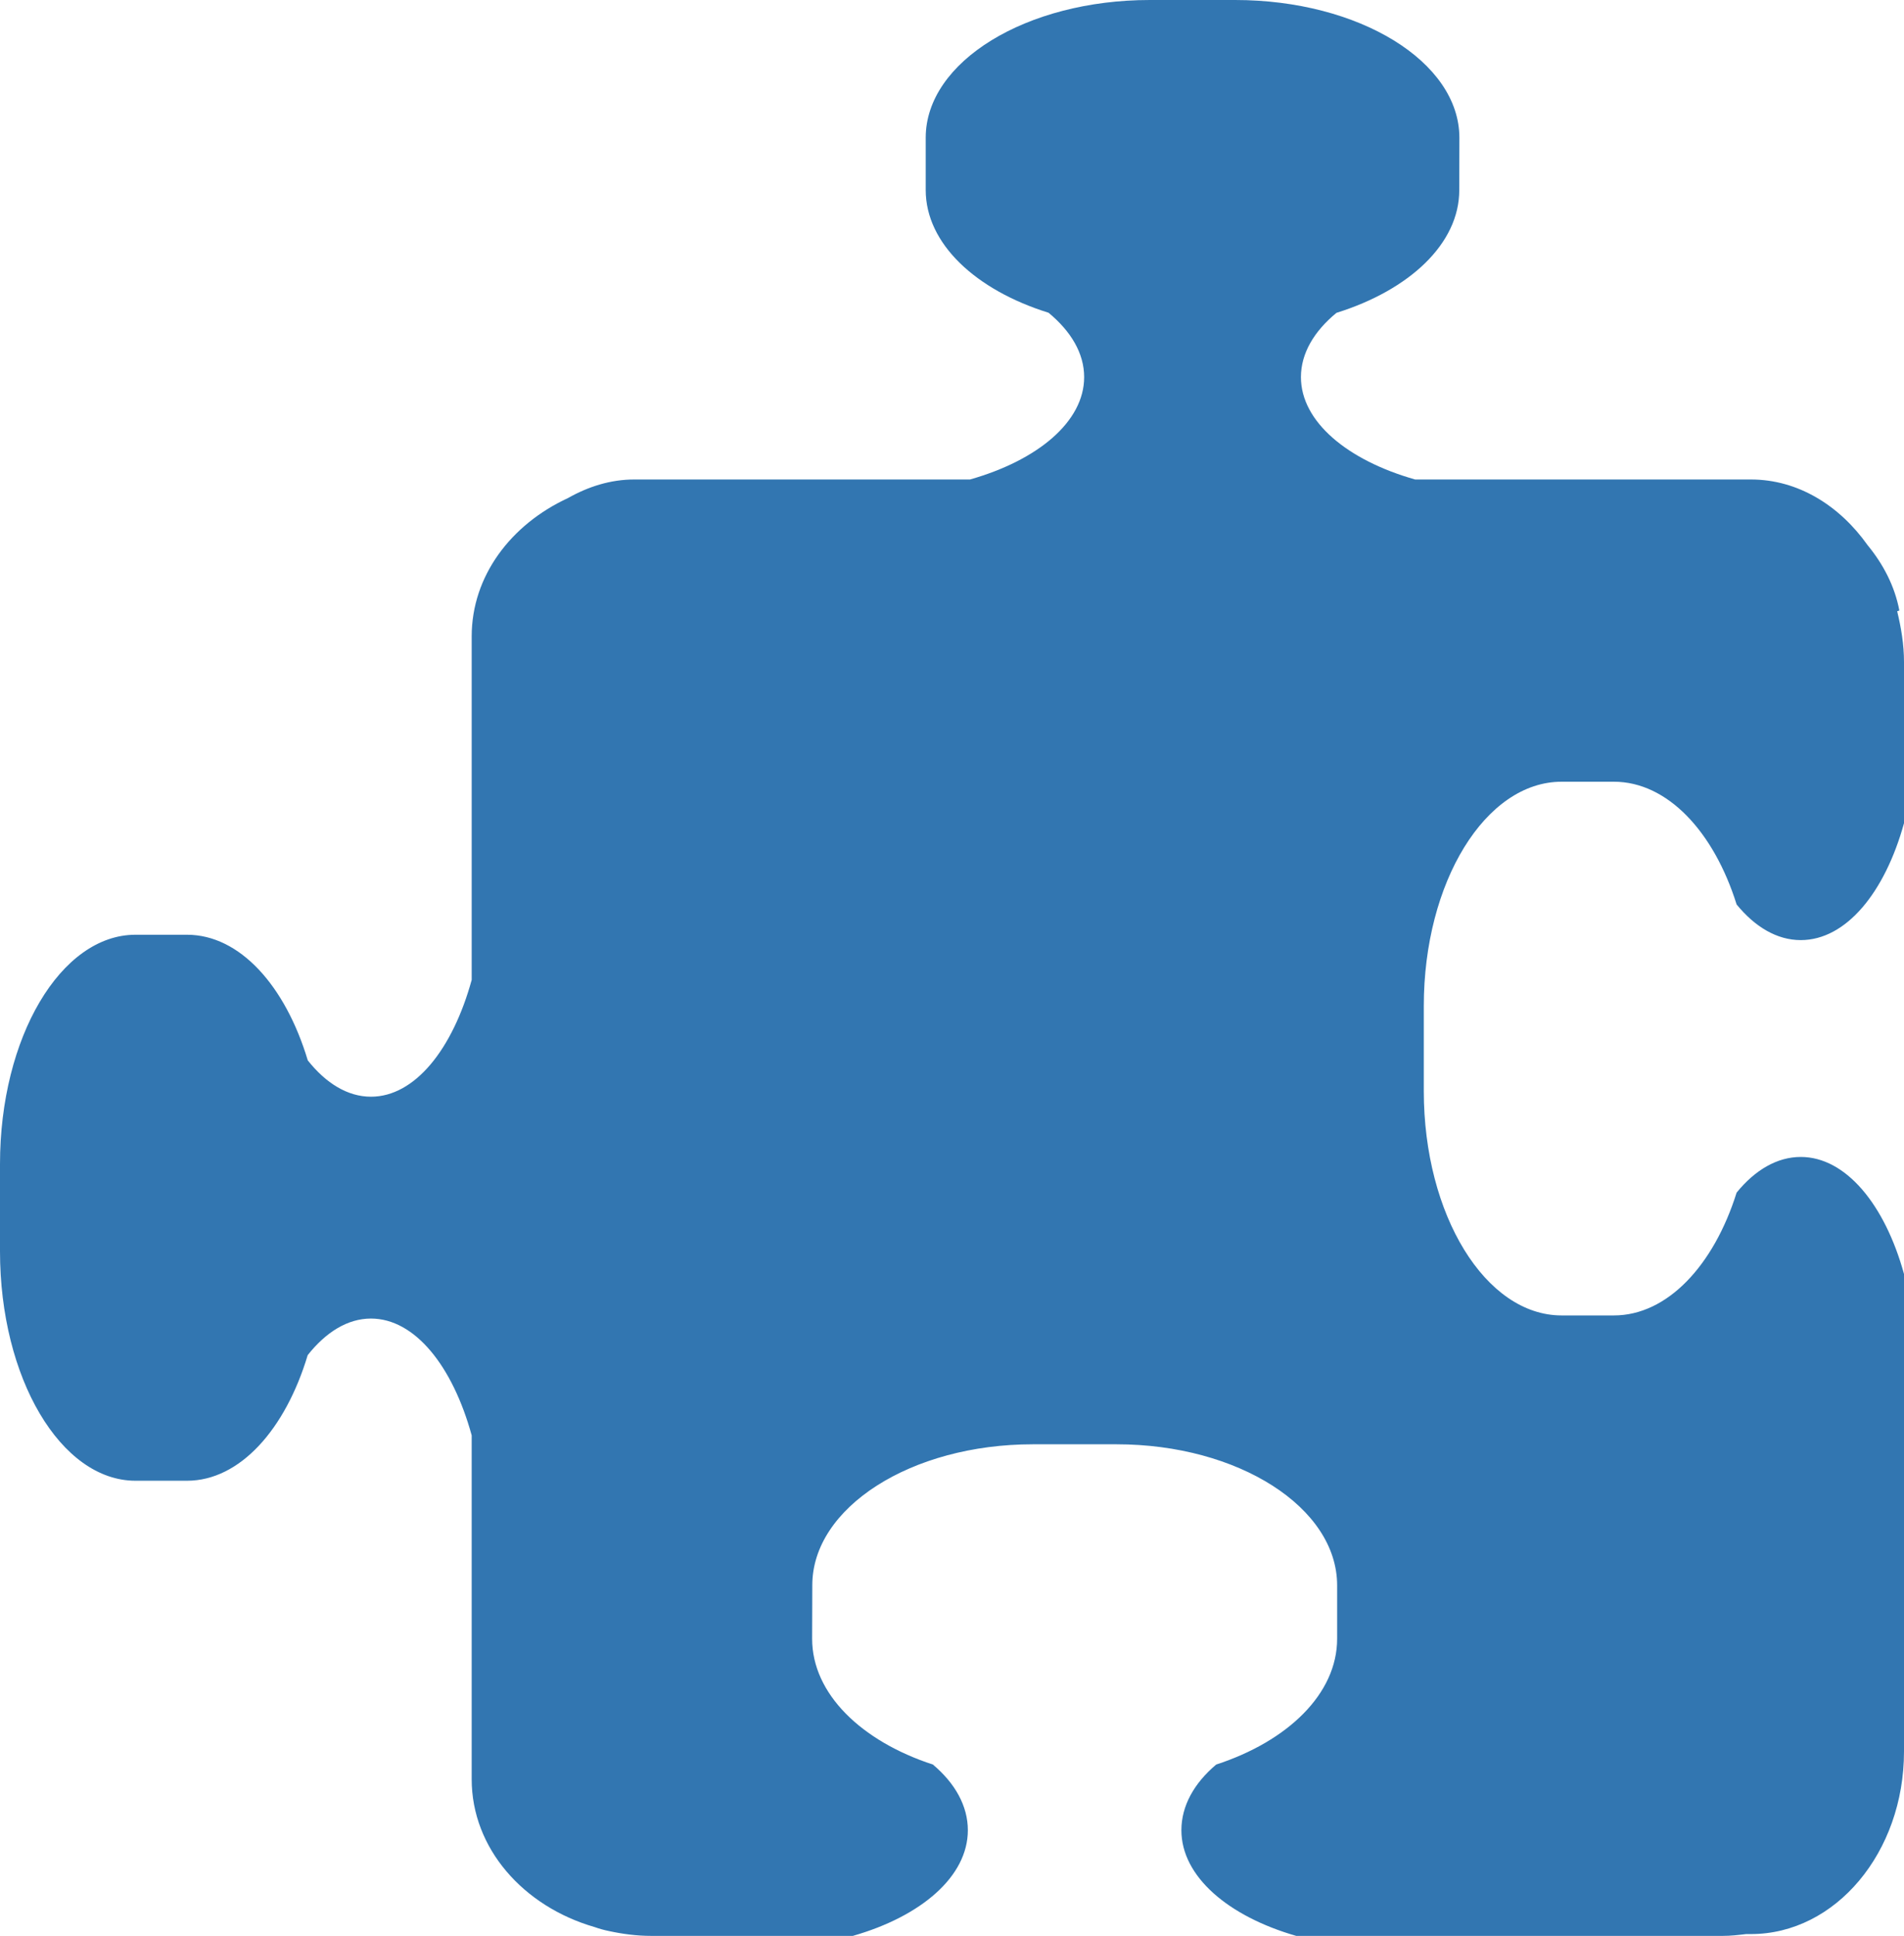 <?xml version="1.0" encoding="UTF-8" standalone="no"?>
<svg
   xmlns:dc="http://purl.org/dc/elements/1.1/"
   xmlns:cc="http://creativecommons.org/ns#"
   xmlns:rdf="http://www.w3.org/1999/02/22-rdf-syntax-ns#"
   xmlns:svg="http://www.w3.org/2000/svg"
   xmlns="http://www.w3.org/2000/svg"
   xmlns:sodipodi="http://sodipodi.sourceforge.net/DTD/sodipodi-0.dtd"
   xmlns:inkscape="http://www.inkscape.org/namespaces/inkscape"
   height="512px"
   style="enable-background:new 0 0 503.77 512;"
   version="1.1"
   viewBox="0 0 503.77 512"
   width="503.77px"
   x="0px"
   xml:space="preserve"
   y="0px"
   id="svg2"
   inkscape:version="0.48.4 r9939"
   sodipodi:docname="Wiki.svg"><defs
     id="defs10" /><sodipodi:namedview
     pagecolor="#ffffff"
     bordercolor="#666666"
     borderopacity="1"
     objecttolerance="10"
     gridtolerance="10"
     guidetolerance="10"
     inkscape:pageopacity="0"
     inkscape:pageshadow="2"
     inkscape:window-width="708"
     inkscape:window-height="560"
     id="namedview8"
     showgrid="false"
     inkscape:zoom="0.4609375"
     inkscape:cx="251.88499"
     inkscape:cy="256"
     inkscape:window-x="0"
     inkscape:window-y="315"
     inkscape:window-maximized="0"
     inkscape:current-layer="svg2" /><g
     id="meanicons_x5F_68"
     style="fill:#3276b1;fill-opacity:1"
     inkscape:export-xdpi="3.5799999"
     inkscape:export-ydpi="3.5799999"
     inkscape:export-filename="U:\Development\Repositories\Main\branches\kevin\WebApp\Resources\Images\nav\20\Wiki.png"><path
       d="M413.18,206.749h13.828c14.152,0,26.441,13.185,32.477,32.467c4.855,5.939,10.676,9.422,16.969,9.422   c12.004,0,22.27-12.624,27.316-30.917v-42.628c0-4.665-0.762-9.105-1.805-13.419l0.574-0.209   c-1.215-6.419-4.234-12.206-8.402-17.284c-7.457-10.502-18.449-17.365-30.859-17.365h-7.453h-81.41   c-17.898-5.078-30.207-15.28-30.207-27.073c0-6.302,3.48-12.125,9.395-16.999c19.281-6.021,32.527-18.298,32.496-32.487   l0.031-13.833C386.129,16.3,359.566,0,326.793,0h-22.555c-32.723,0-59.309,16.315-59.309,36.423v13.833   c0,14.189,13.246,26.466,32.5,32.457c5.934,4.905,9.422,10.728,9.422,17.029c0,11.792-12.297,21.995-30.203,27.073h-3.609h-80.773   h-4.484c-6.273,0-12.176,1.902-17.488,4.905c-15.113,6.98-25.492,20.613-25.492,36.582v90.86   c-5.027,18.304-15.02,30.896-26.656,30.896c-6.18,0-11.93-3.579-16.711-9.605c-5.934-19.751-18-33.232-31.957-33.232H35.852   C16.082,247.22,0,274.359,0,307.882v23.056c0,33.527,16.082,60.688,35.852,60.688h13.625c13.957,0,26.023-13.542,31.938-33.227   c4.801-6.063,10.551-9.668,16.73-9.668c11.637,0,21.629,12.594,26.656,30.893v90.937c0,18.293,13.684,33.665,32.508,39.104   c1.254,0.444,2.52,0.796,3.844,1.066c3.559,0.765,7.281,1.27,11.113,1.27h53.383c18.008-5.139,30.43-15.668,30.43-27.945   c0-6.429-3.387-12.439-9.25-17.37c-18.957-6.185-31.949-18.747-31.949-33.257l0.043-14.134   c-0.043-20.572,26.113-37.311,58.348-37.311h22.156c32.234,0,58.359,16.738,58.359,37.311v14.134c0,14.51-13.023,27.072-32,33.257   c-5.852,4.931-9.207,10.941-9.207,17.37c0,12.247,12.41,22.775,30.375,27.945h112.871c2.133,0,4.141-0.234,6.168-0.479h1.285   c22.344,0,40.492-21.571,40.492-48.298V336.943c-5.047-18.309-15.375-30.953-27.316-30.953c-6.262,0-12.113,3.457-16.969,9.428   c-6.035,19.246-18.324,32.487-32.477,32.487H413.18c-20.137,0-36.465-26.573-36.465-59.331v-22.52   C376.715,233.291,393.043,206.749,413.18,206.749z"
       id="path5"
       style="fill:#3276b1;fill-opacity:1" /></g><g
     id="Layer_1" /></svg>